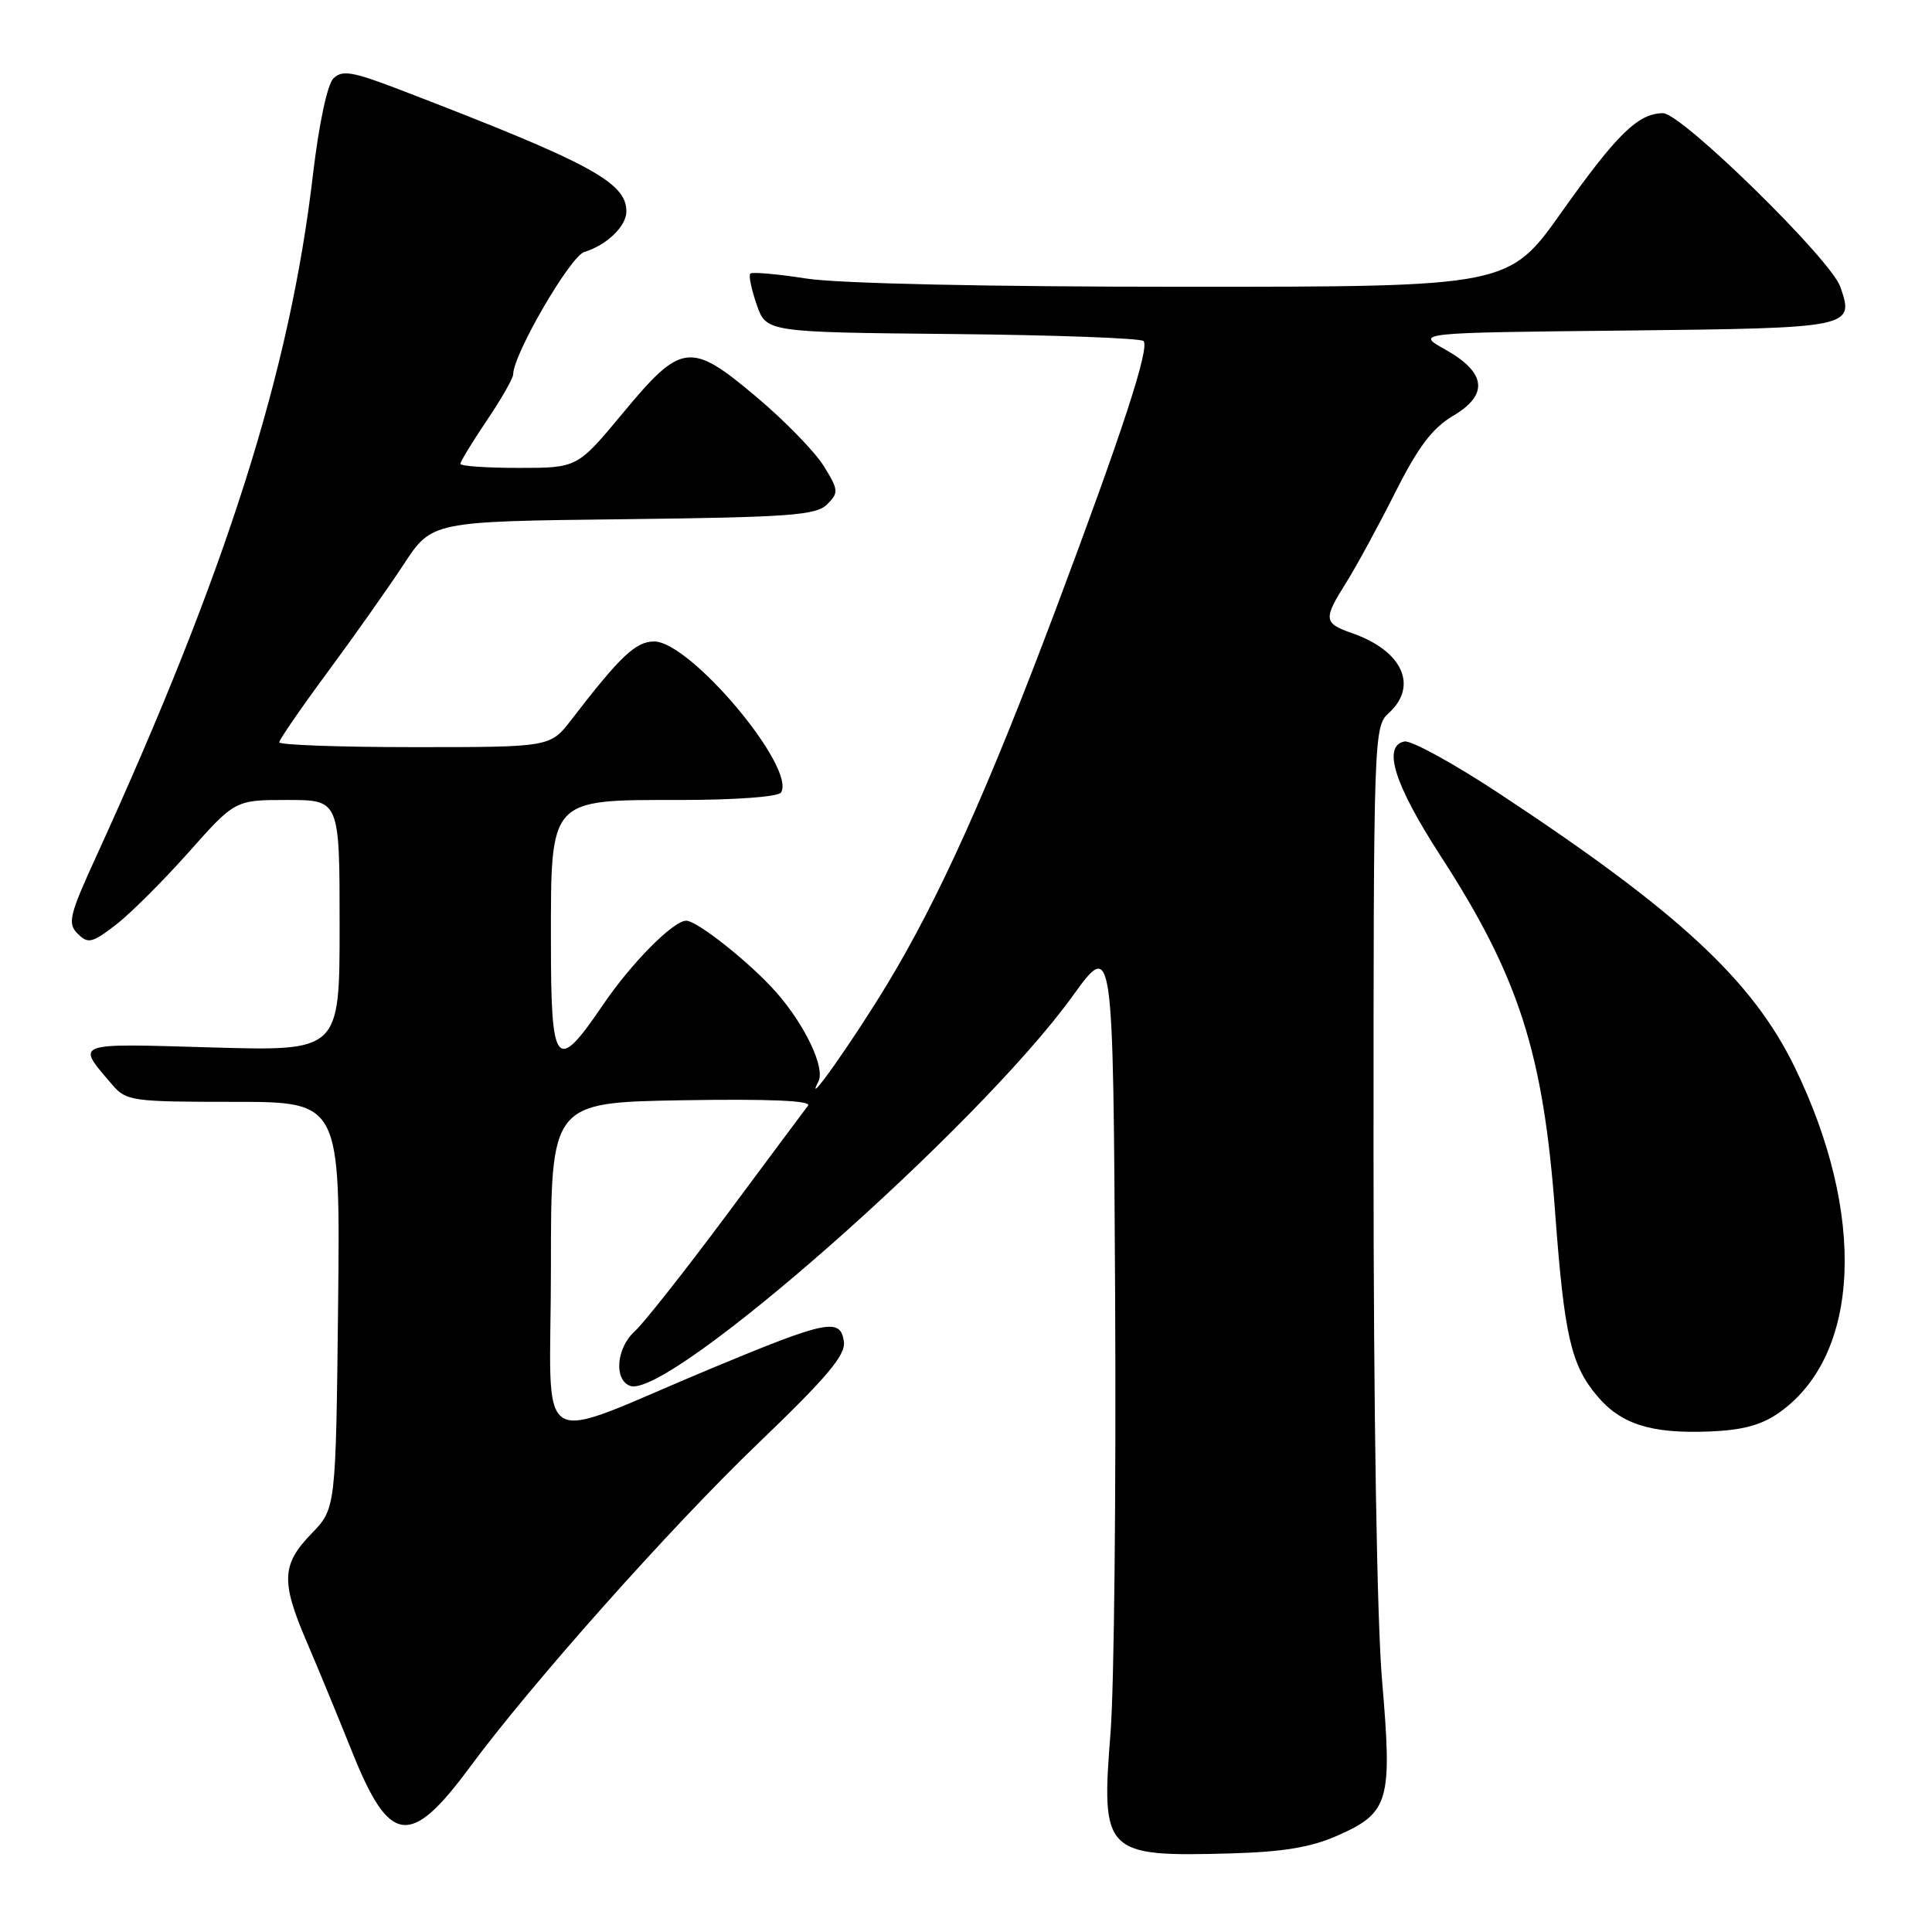 <?xml version="1.0" encoding="UTF-8" standalone="no"?>
<!DOCTYPE svg PUBLIC "-//W3C//DTD SVG 1.1//EN" "http://www.w3.org/Graphics/SVG/1.1/DTD/svg11.dtd" >
<svg xmlns="http://www.w3.org/2000/svg" xmlns:xlink="http://www.w3.org/1999/xlink" version="1.1" viewBox="0 0 256 256">
 <g >
 <path fill="currentColor"
d=" M 177.24 243.22 C 184.07 240.19 184.50 238.70 183.14 222.80 C 182.45 214.80 182.00 186.96 182.00 152.90 C 182.00 97.58 182.04 96.27 184.00 94.50 C 187.97 90.91 185.84 86.23 179.19 83.91 C 175.37 82.58 175.31 82.06 178.40 77.16 C 179.71 75.08 182.61 69.74 184.84 65.32 C 187.89 59.25 189.79 56.73 192.51 55.12 C 197.29 52.31 196.96 49.37 191.51 46.32 C 187.53 44.09 187.53 44.09 215.30 43.80 C 245.48 43.47 245.74 43.42 243.85 38.00 C 242.58 34.35 222.82 15.00 220.37 15.00 C 217.09 15.00 214.27 17.74 206.96 28.05 C 199.91 38.00 199.91 38.00 156.90 38.00 C 130.84 38.00 111.12 37.57 106.86 36.91 C 103.00 36.31 99.65 36.01 99.42 36.25 C 99.18 36.48 99.56 38.33 100.26 40.35 C 101.53 44.02 101.53 44.02 126.18 44.26 C 139.74 44.39 151.14 44.81 151.52 45.19 C 152.38 46.05 148.70 57.31 139.88 80.78 C 130.94 104.58 124.45 119.01 117.61 130.33 C 112.97 138.00 106.38 147.32 108.45 143.29 C 109.36 141.50 106.70 135.87 102.88 131.51 C 99.50 127.66 92.39 122.00 90.93 122.00 C 89.21 122.00 83.66 127.61 79.91 133.13 C 73.68 142.31 73.00 141.49 73.00 124.81 C 73.00 105.64 72.67 106.00 90.12 106.00 C 97.45 106.00 103.14 105.58 103.49 105.01 C 105.52 101.73 91.47 85.00 86.68 85.00 C 84.24 85.00 82.19 86.94 75.71 95.37 C 72.91 99.00 72.91 99.00 54.96 99.00 C 45.08 99.00 37.00 98.71 37.00 98.36 C 37.00 98.02 39.87 93.85 43.37 89.11 C 46.87 84.38 51.42 77.93 53.48 74.80 C 57.22 69.09 57.22 69.09 82.58 68.80 C 104.66 68.54 108.15 68.28 109.60 66.83 C 111.15 65.28 111.12 64.94 109.15 61.75 C 107.99 59.87 103.99 55.76 100.27 52.63 C 91.47 45.21 90.32 45.35 82.52 54.75 C 76.50 62.00 76.50 62.00 68.75 62.00 C 64.49 62.00 61.00 61.76 61.00 61.46 C 61.00 61.16 62.58 58.58 64.50 55.72 C 66.43 52.87 68.00 50.11 68.00 49.60 C 68.00 46.97 75.56 33.96 77.42 33.39 C 80.38 32.50 83.00 29.97 83.00 28.02 C 83.00 24.15 78.22 21.58 53.02 11.90 C 46.69 9.47 45.33 9.24 44.17 10.40 C 43.37 11.20 42.25 16.49 41.47 23.13 C 38.42 49.25 30.03 75.64 12.81 113.35 C 9.18 121.27 8.92 122.35 10.29 123.72 C 11.66 125.08 12.17 124.97 15.28 122.60 C 17.19 121.14 21.54 116.81 24.95 112.98 C 31.15 106.00 31.15 106.00 38.08 106.00 C 45.00 106.00 45.00 106.00 45.00 122.64 C 45.00 139.28 45.00 139.28 28.04 138.79 C 9.55 138.25 10.03 138.07 14.89 143.75 C 16.72 145.89 17.53 146.00 30.96 146.00 C 45.09 146.00 45.09 146.00 44.80 172.95 C 44.50 199.89 44.50 199.89 41.25 203.24 C 37.32 207.30 37.22 209.57 40.62 217.50 C 42.04 220.80 44.77 227.42 46.69 232.21 C 51.62 244.49 54.36 244.84 62.21 234.22 C 70.41 223.11 88.89 202.35 100.45 191.26 C 109.61 182.47 112.07 179.55 111.82 177.77 C 111.37 174.59 109.60 174.94 94.50 181.22 C 70.08 191.39 73.00 193.18 73.00 168.04 C 73.00 146.09 73.00 146.09 90.42 145.79 C 101.91 145.60 107.58 145.84 107.07 146.50 C 106.65 147.05 101.79 153.57 96.27 161.00 C 90.74 168.43 85.27 175.36 84.11 176.40 C 81.68 178.60 81.31 182.80 83.48 183.63 C 88.49 185.55 129.54 149.40 142.10 132.02 C 147.50 124.53 147.50 124.53 147.76 171.65 C 147.90 197.56 147.63 223.65 147.15 229.63 C 145.88 245.55 146.37 246.05 163.00 245.59 C 170.05 245.39 173.72 244.78 177.24 243.22 Z  M 235.82 187.13 C 246.53 179.50 247.33 160.94 237.78 141.35 C 232.17 129.85 222.32 120.74 198.59 105.10 C 192.59 101.15 186.96 98.06 186.09 98.25 C 183.16 98.86 184.76 103.94 190.83 113.33 C 201.27 129.44 204.50 139.50 206.07 160.75 C 207.27 176.94 208.17 180.86 211.61 184.95 C 214.79 188.73 218.78 189.99 226.54 189.68 C 230.97 189.50 233.45 188.82 235.82 187.13 Z "/>
</g>
</svg>